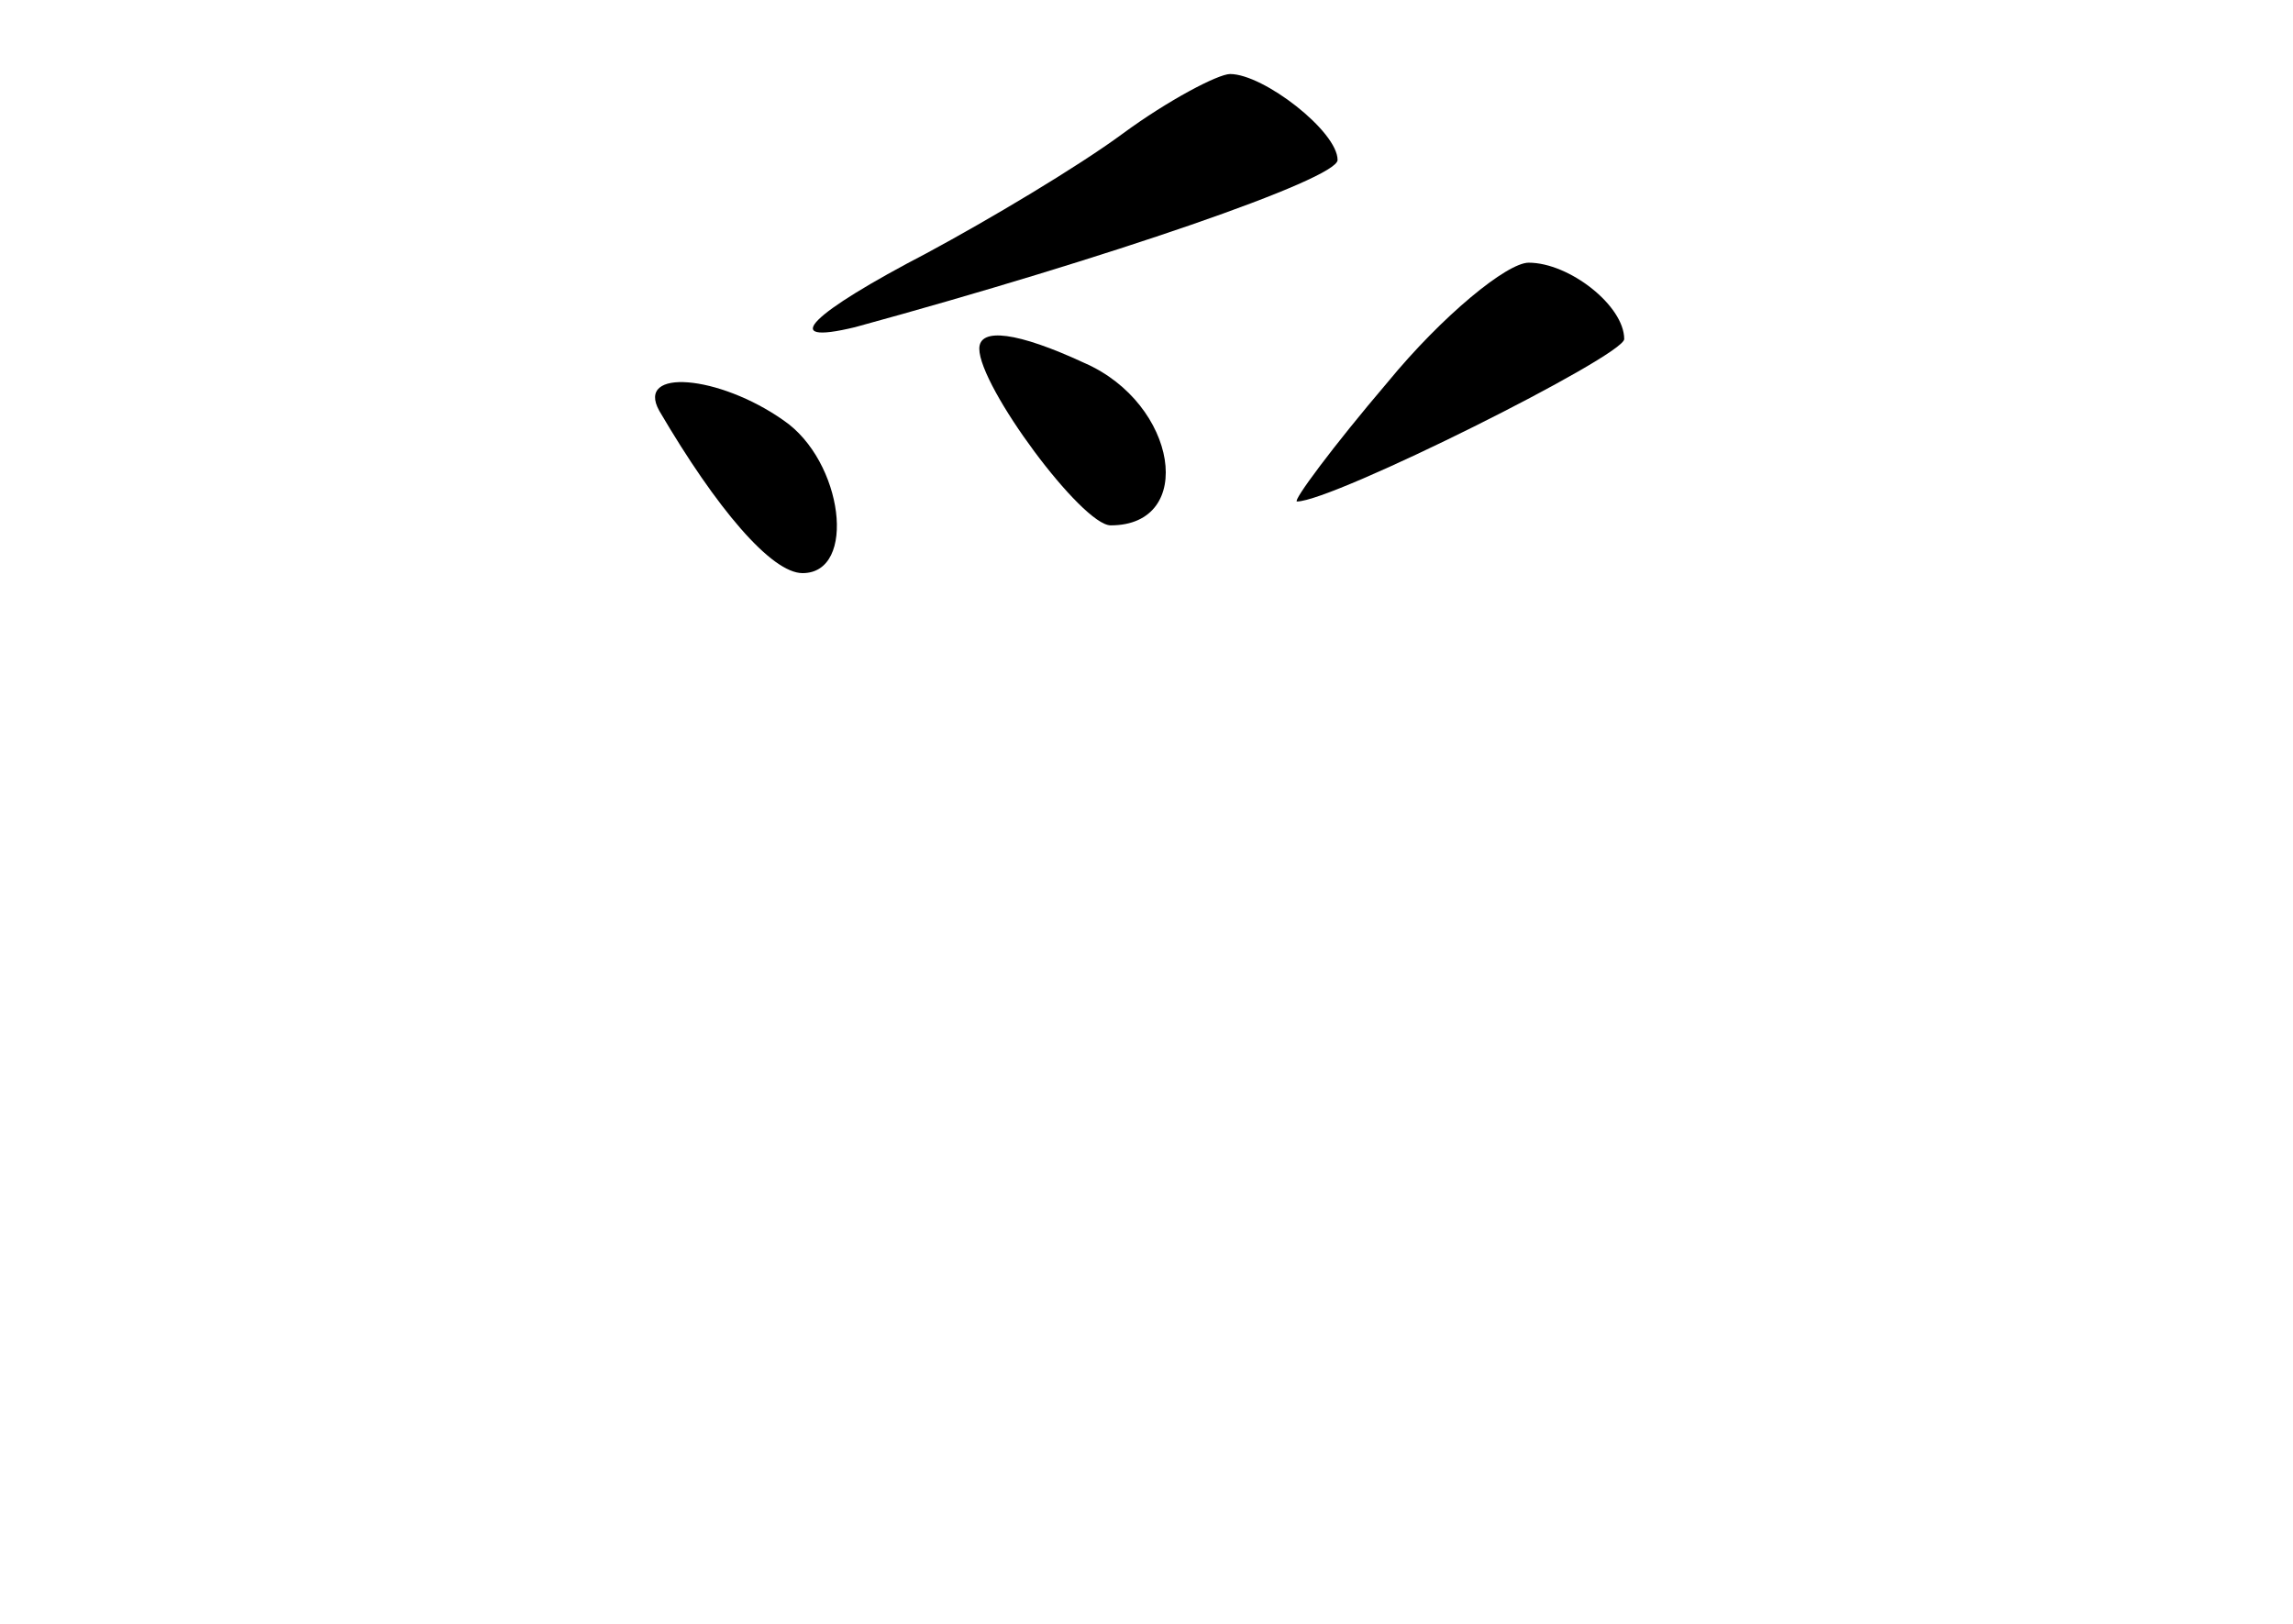 <?xml version="1.0" standalone="no"?>
<!DOCTYPE svg PUBLIC "-//W3C//DTD SVG 20010904//EN"
 "http://www.w3.org/TR/2001/REC-SVG-20010904/DTD/svg10.dtd">
<svg version="1.0" xmlns="http://www.w3.org/2000/svg"
 width="96pt" height="68pt" viewBox="0 0 96 68"
 preserveAspectRatio="xMidYMid meet">
<g transform="translate(0,68) scale(0.1,-0.1)"
fill="#000000" stroke="none">
<path d="M470 624 c-19 -14 -56 -36 -82 -50 -48 -25 -63 -39 -30 -31 106 29
202 62 202 70 0 12 -31 36 -45 36 -5 0 -26 -11 -45 -25z"/>
<path d="M581 520 c-23 -27 -40 -50 -38 -50 15 0 137 61 137 68 0 14 -23 32
-40 32 -9 0 -36 -22 -59 -50z"/>
<path d="M410 534 c0 -16 43 -74 55 -74 36 0 28 51 -11 68 -28 13 -44 15 -44
6z"/>
<path d="M276 508 c24 -41 47 -68 60 -68 23 0 17 47 -8 64 -27 19 -62 22 -52
4z"/>
</g>
</svg>

